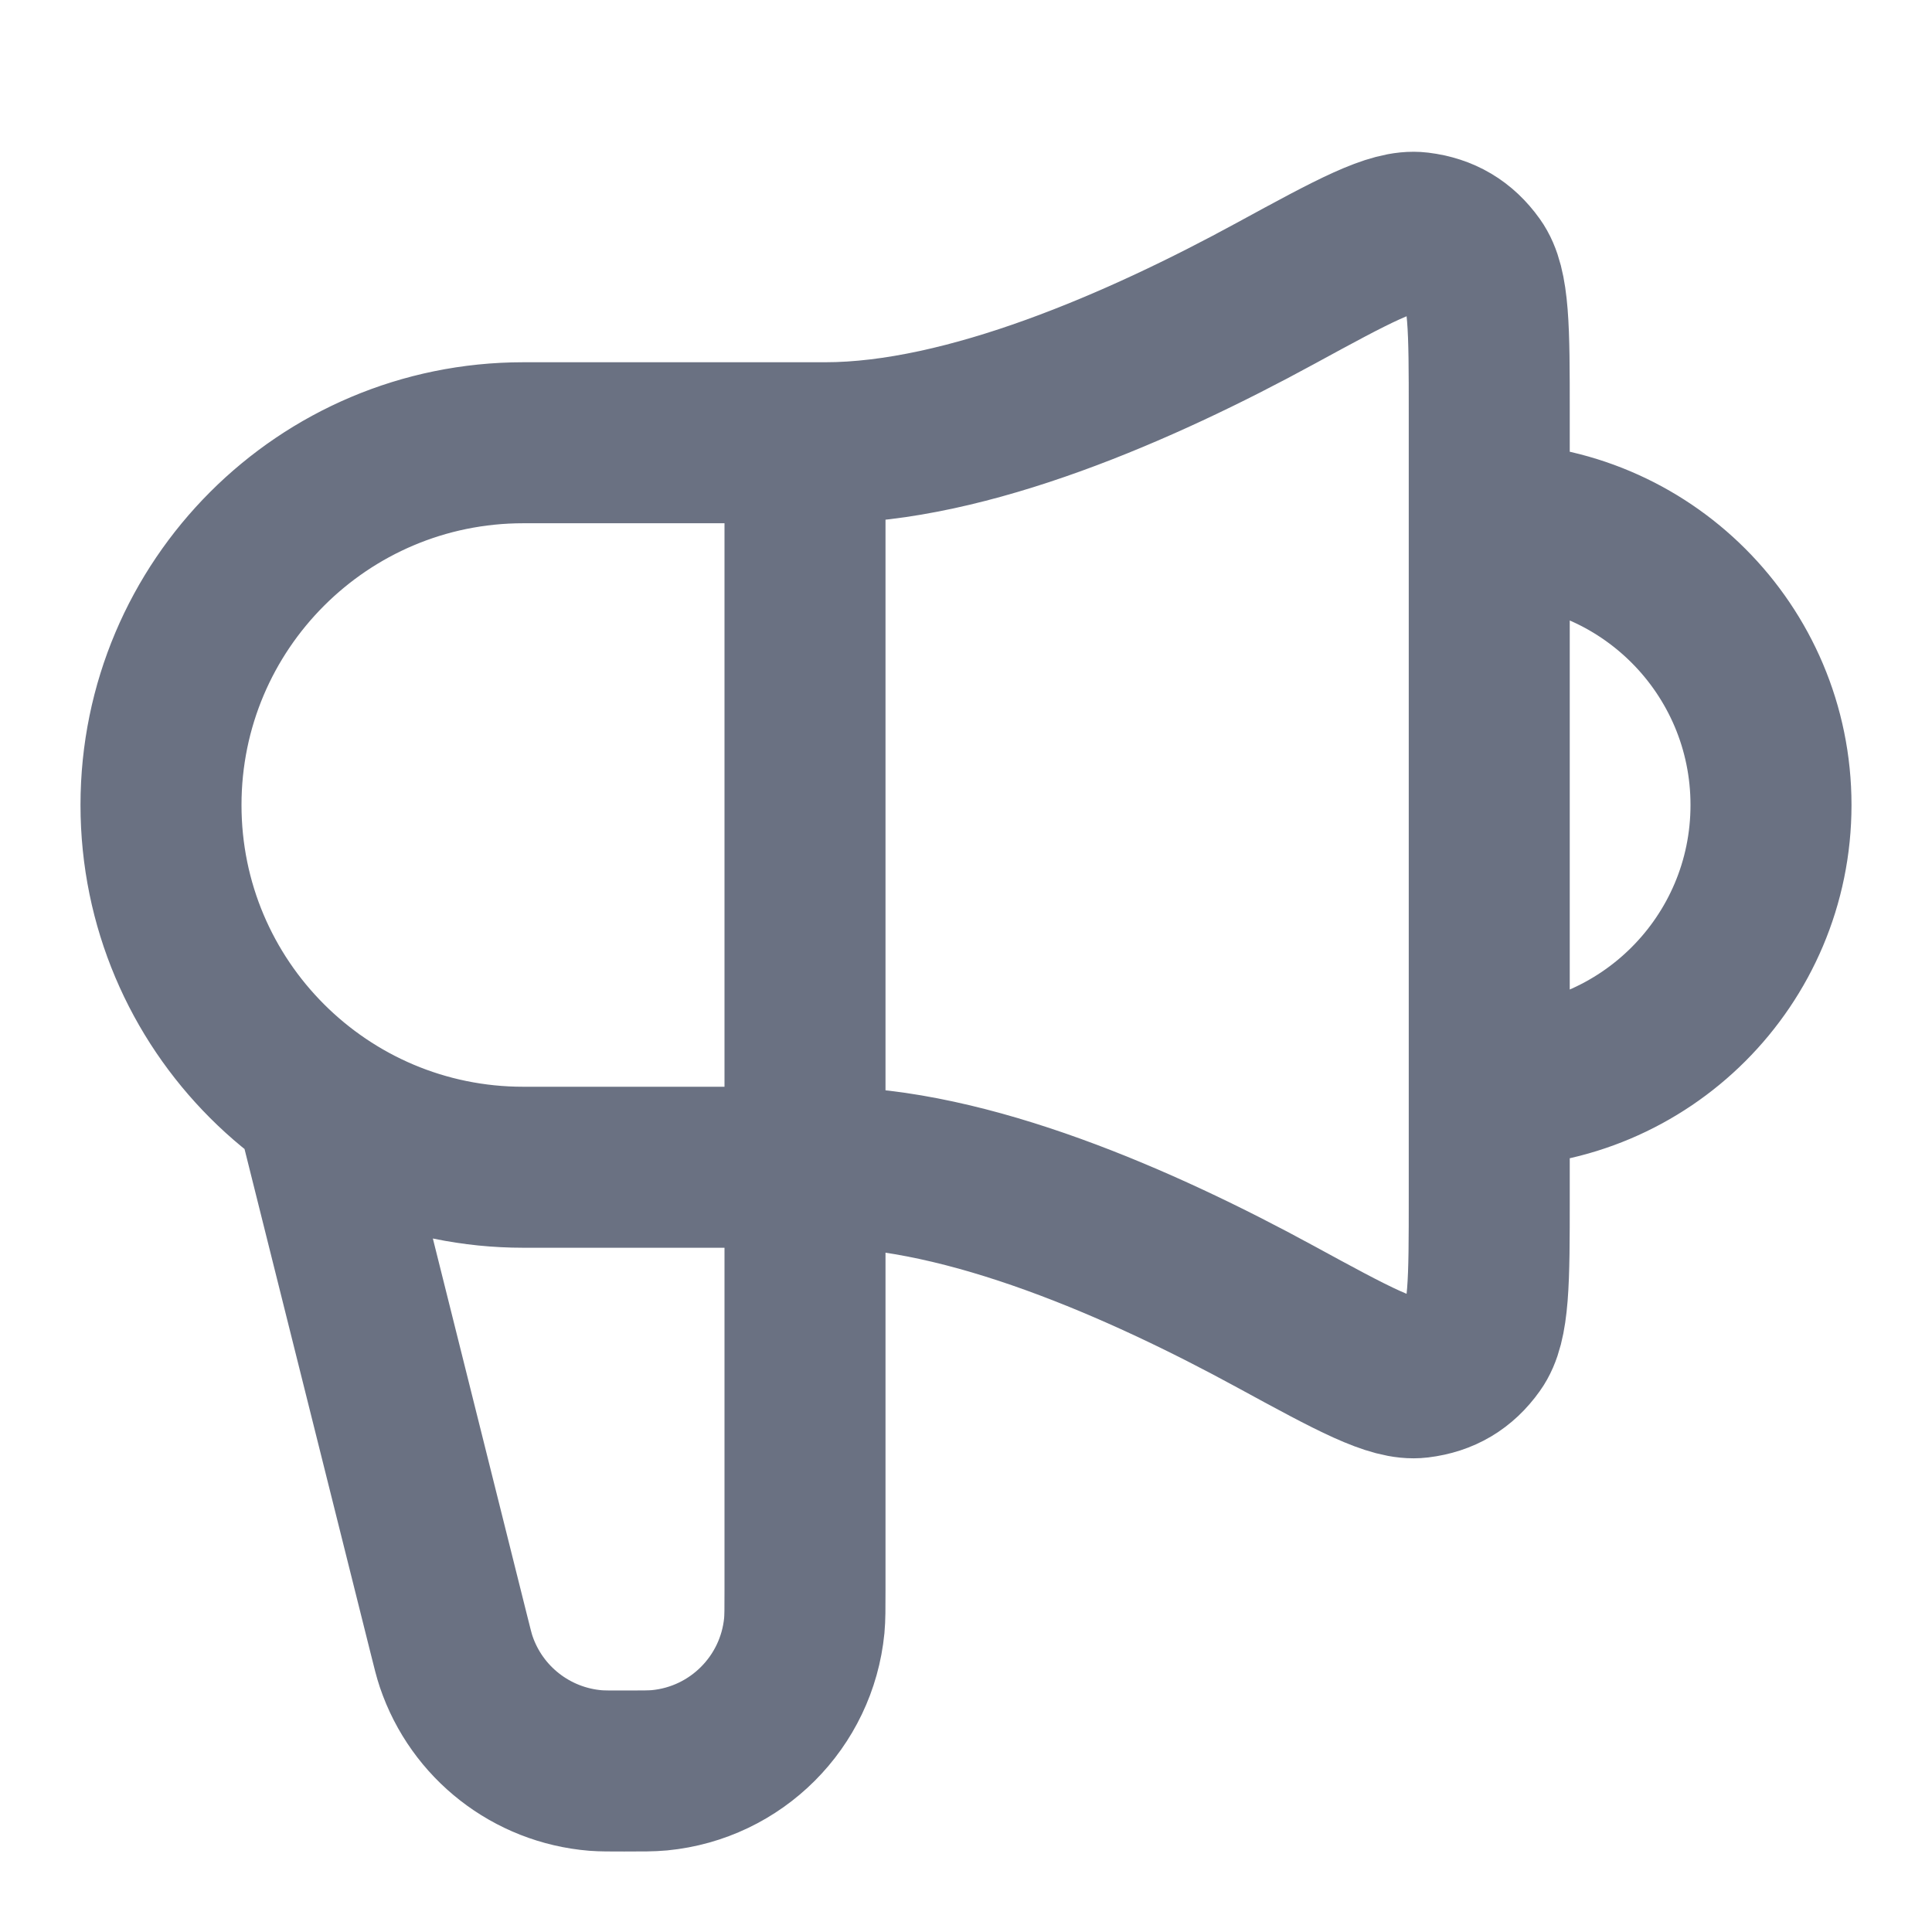 <svg width="24" height="24" viewBox="0 0 24 24" fill="none" xmlns="http://www.w3.org/2000/svg">
<g id="announcement-02">
<path id="Icon" d="M4 14L5.575 20.299C5.619 20.476 5.641 20.565 5.667 20.642C5.923 21.398 6.604 21.929 7.399 21.994C7.48 22 7.571 22 7.754 22C7.982 22 8.097 22 8.193 21.991C9.145 21.899 9.898 21.145 9.991 20.194C10 20.097 10 19.983 10 19.754V5.5M18.5 13.5C20.433 13.5 22 11.933 22 10C22 8.067 20.433 6.5 18.5 6.5M10.25 5.5H6.5C4.015 5.5 2 7.515 2 10C2 12.486 4.015 14.5 6.5 14.5H10.25C12.016 14.5 14.177 15.447 15.844 16.356C16.817 16.886 17.303 17.151 17.622 17.112C17.917 17.076 18.14 16.944 18.313 16.701C18.5 16.441 18.5 15.918 18.5 14.874V5.127C18.5 4.082 18.5 3.56 18.313 3.299C18.14 3.057 17.917 2.925 17.622 2.889C17.303 2.85 16.817 3.115 15.844 3.645C14.177 4.554 12.016 5.5 10.25 5.5Z" stroke="#6A7182" stroke-width="2" stroke-linecap="round" stroke-linejoin="round"/>
</g>
</svg>
